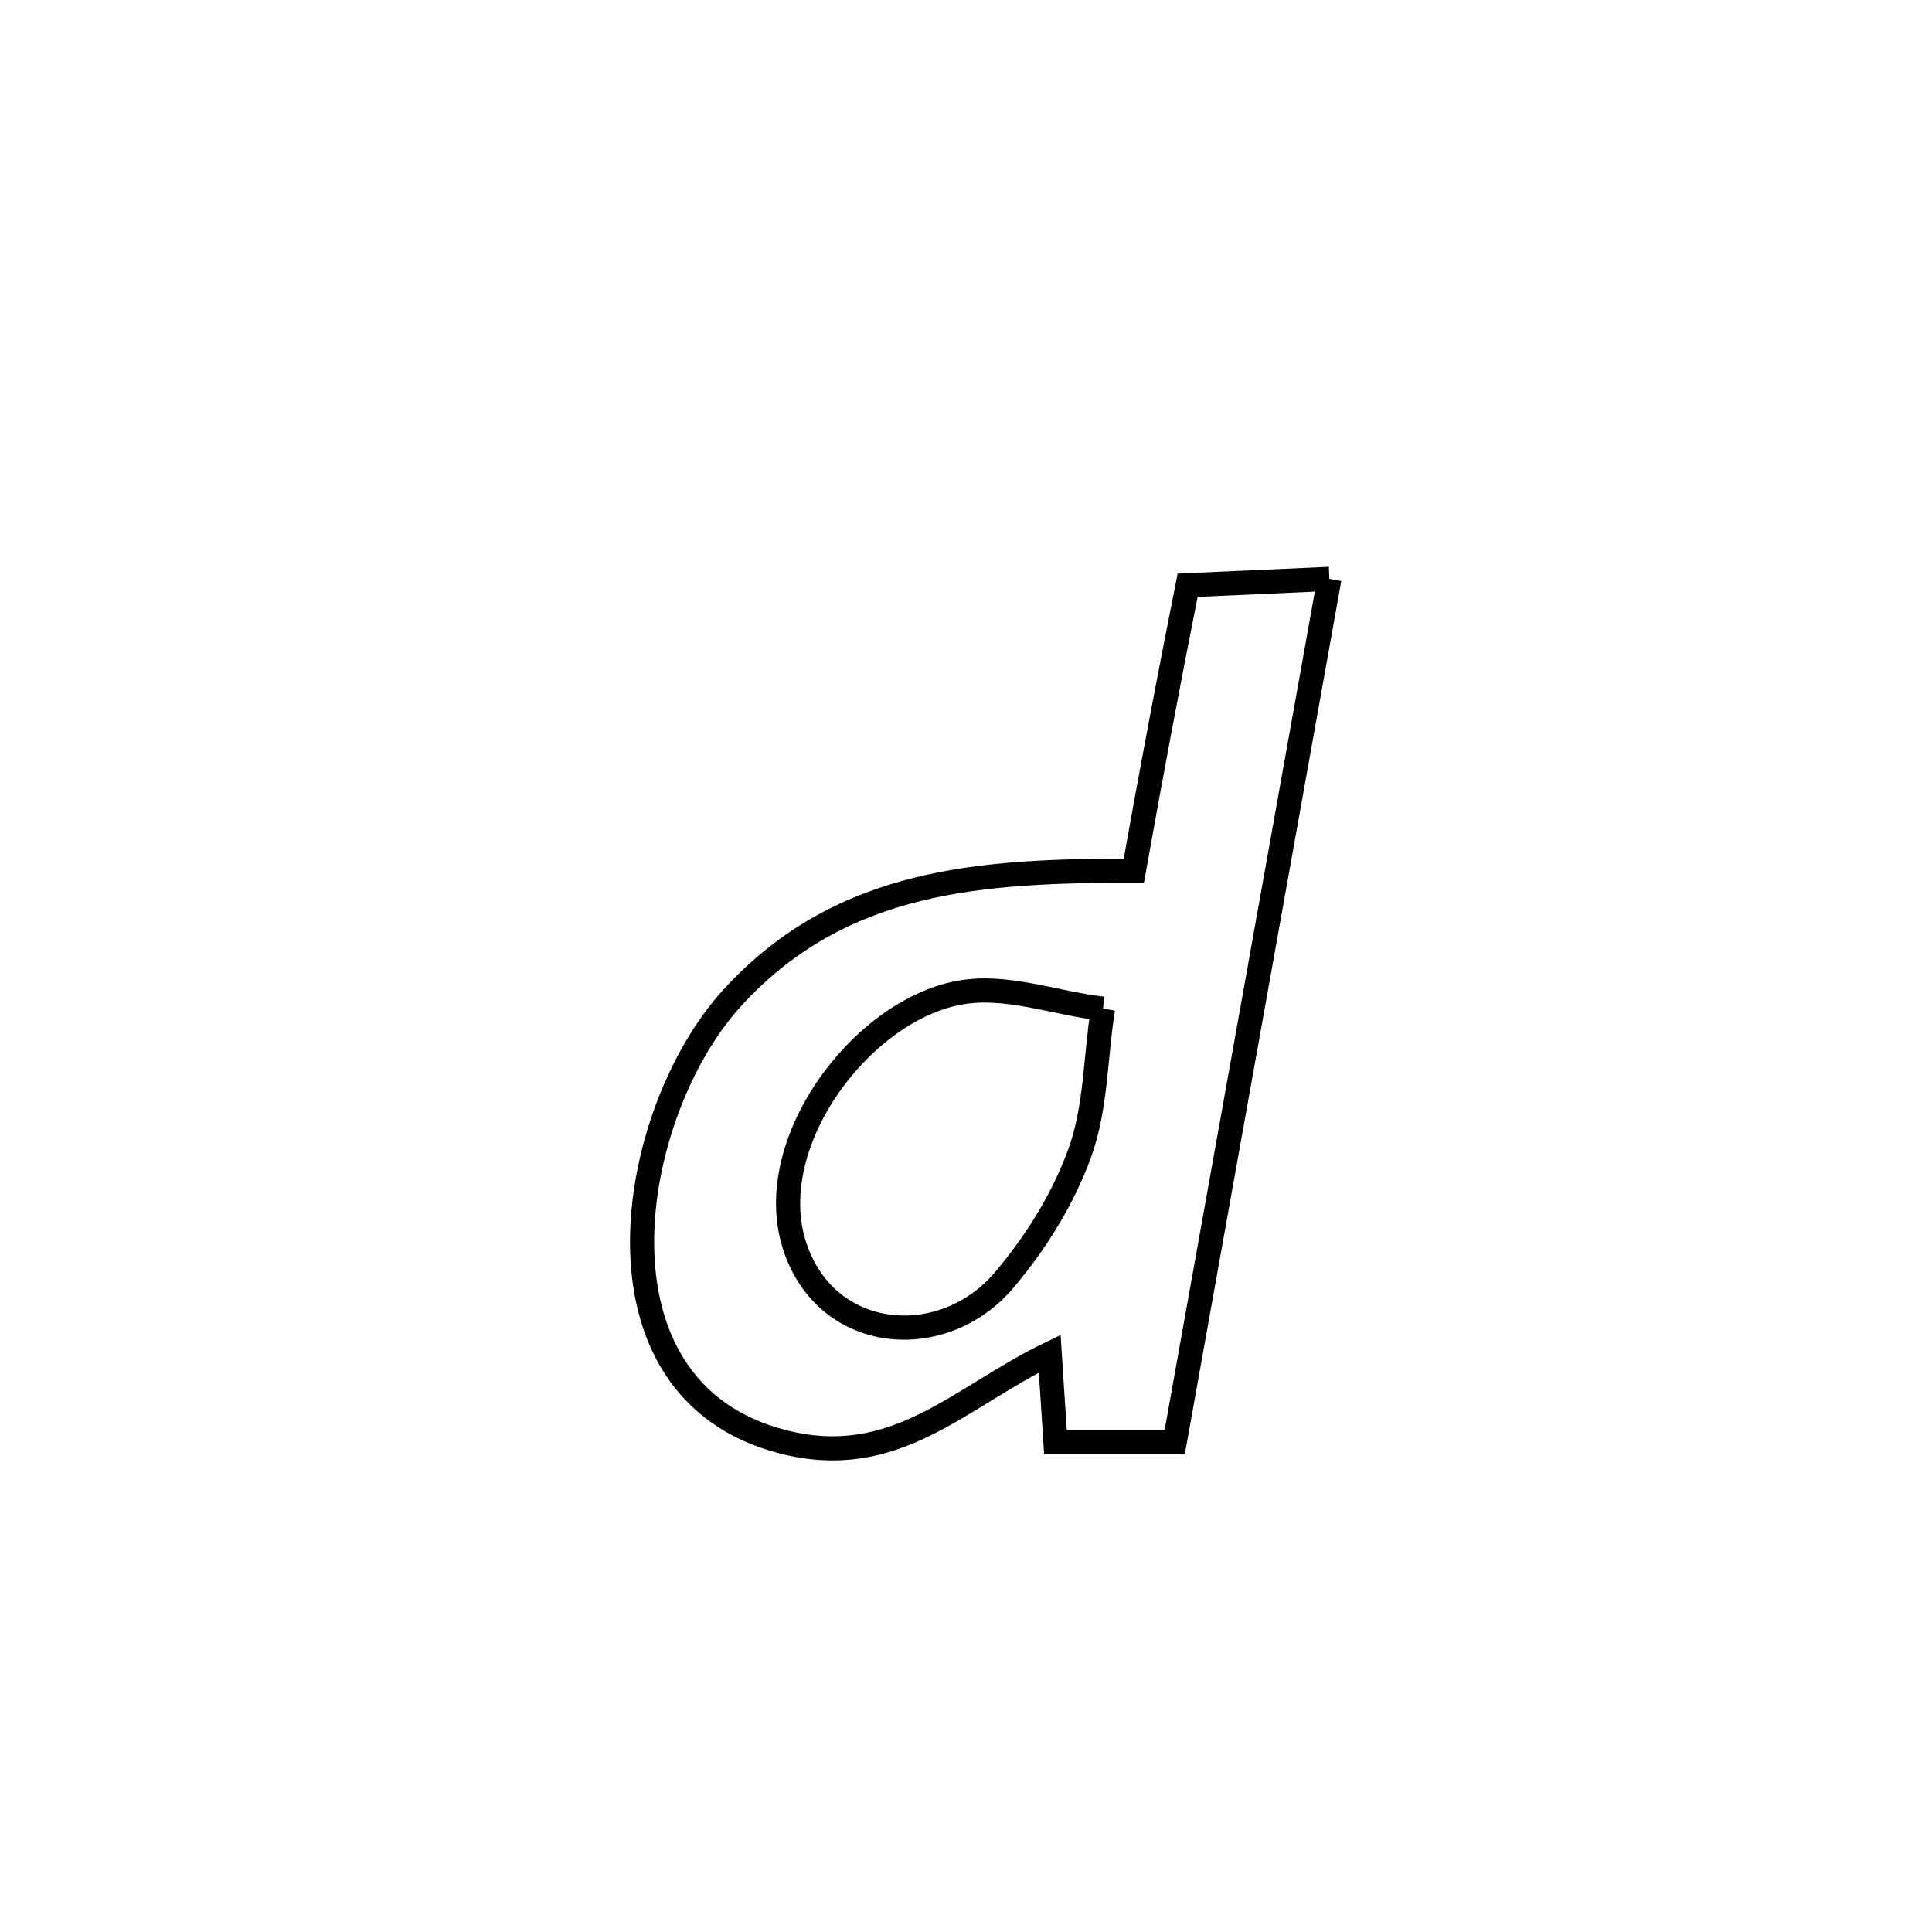 <svg xmlns="http://www.w3.org/2000/svg" viewBox="0.0 0.0 24.0 24.0" height="200px" width="200px"><path fill="none" stroke="black" stroke-width=".3" stroke-opacity="1.0"  filling="0" d="M16.514 7.191 L16.514 7.191 C16.194 8.978 15.874 10.765 15.554 12.552 C15.233 14.34 14.913 16.127 14.593 17.914 L14.593 17.914 C14.099 17.914 13.605 17.914 13.111 17.914 L13.111 17.914 C13.087 17.548 13.064 17.182 13.04 16.816 L13.04 16.816 C11.911 17.361 11.125 18.268 9.727 17.911 C7.204 17.266 7.791 13.825 9.097 12.395 C10.462 10.901 12.222 10.819 14.085 10.815 L14.085 10.815 C14.296 9.631 14.518 8.449 14.753 7.27 L14.753 7.27 C15.34 7.244 15.927 7.218 16.514 7.191 L16.514 7.191"></path>
<path fill="none" stroke="black" stroke-width=".3" stroke-opacity="1.0"  filling="0" d="M13.702 12.53 L13.702 12.53 C13.605 13.129 13.619 13.756 13.412 14.326 C13.202 14.902 12.867 15.437 12.471 15.905 C11.721 16.789 10.286 16.691 9.879 15.501 C9.445 14.232 10.676 12.569 11.905 12.334 C12.497 12.22 13.103 12.465 13.702 12.53 L13.702 12.53"></path></svg>